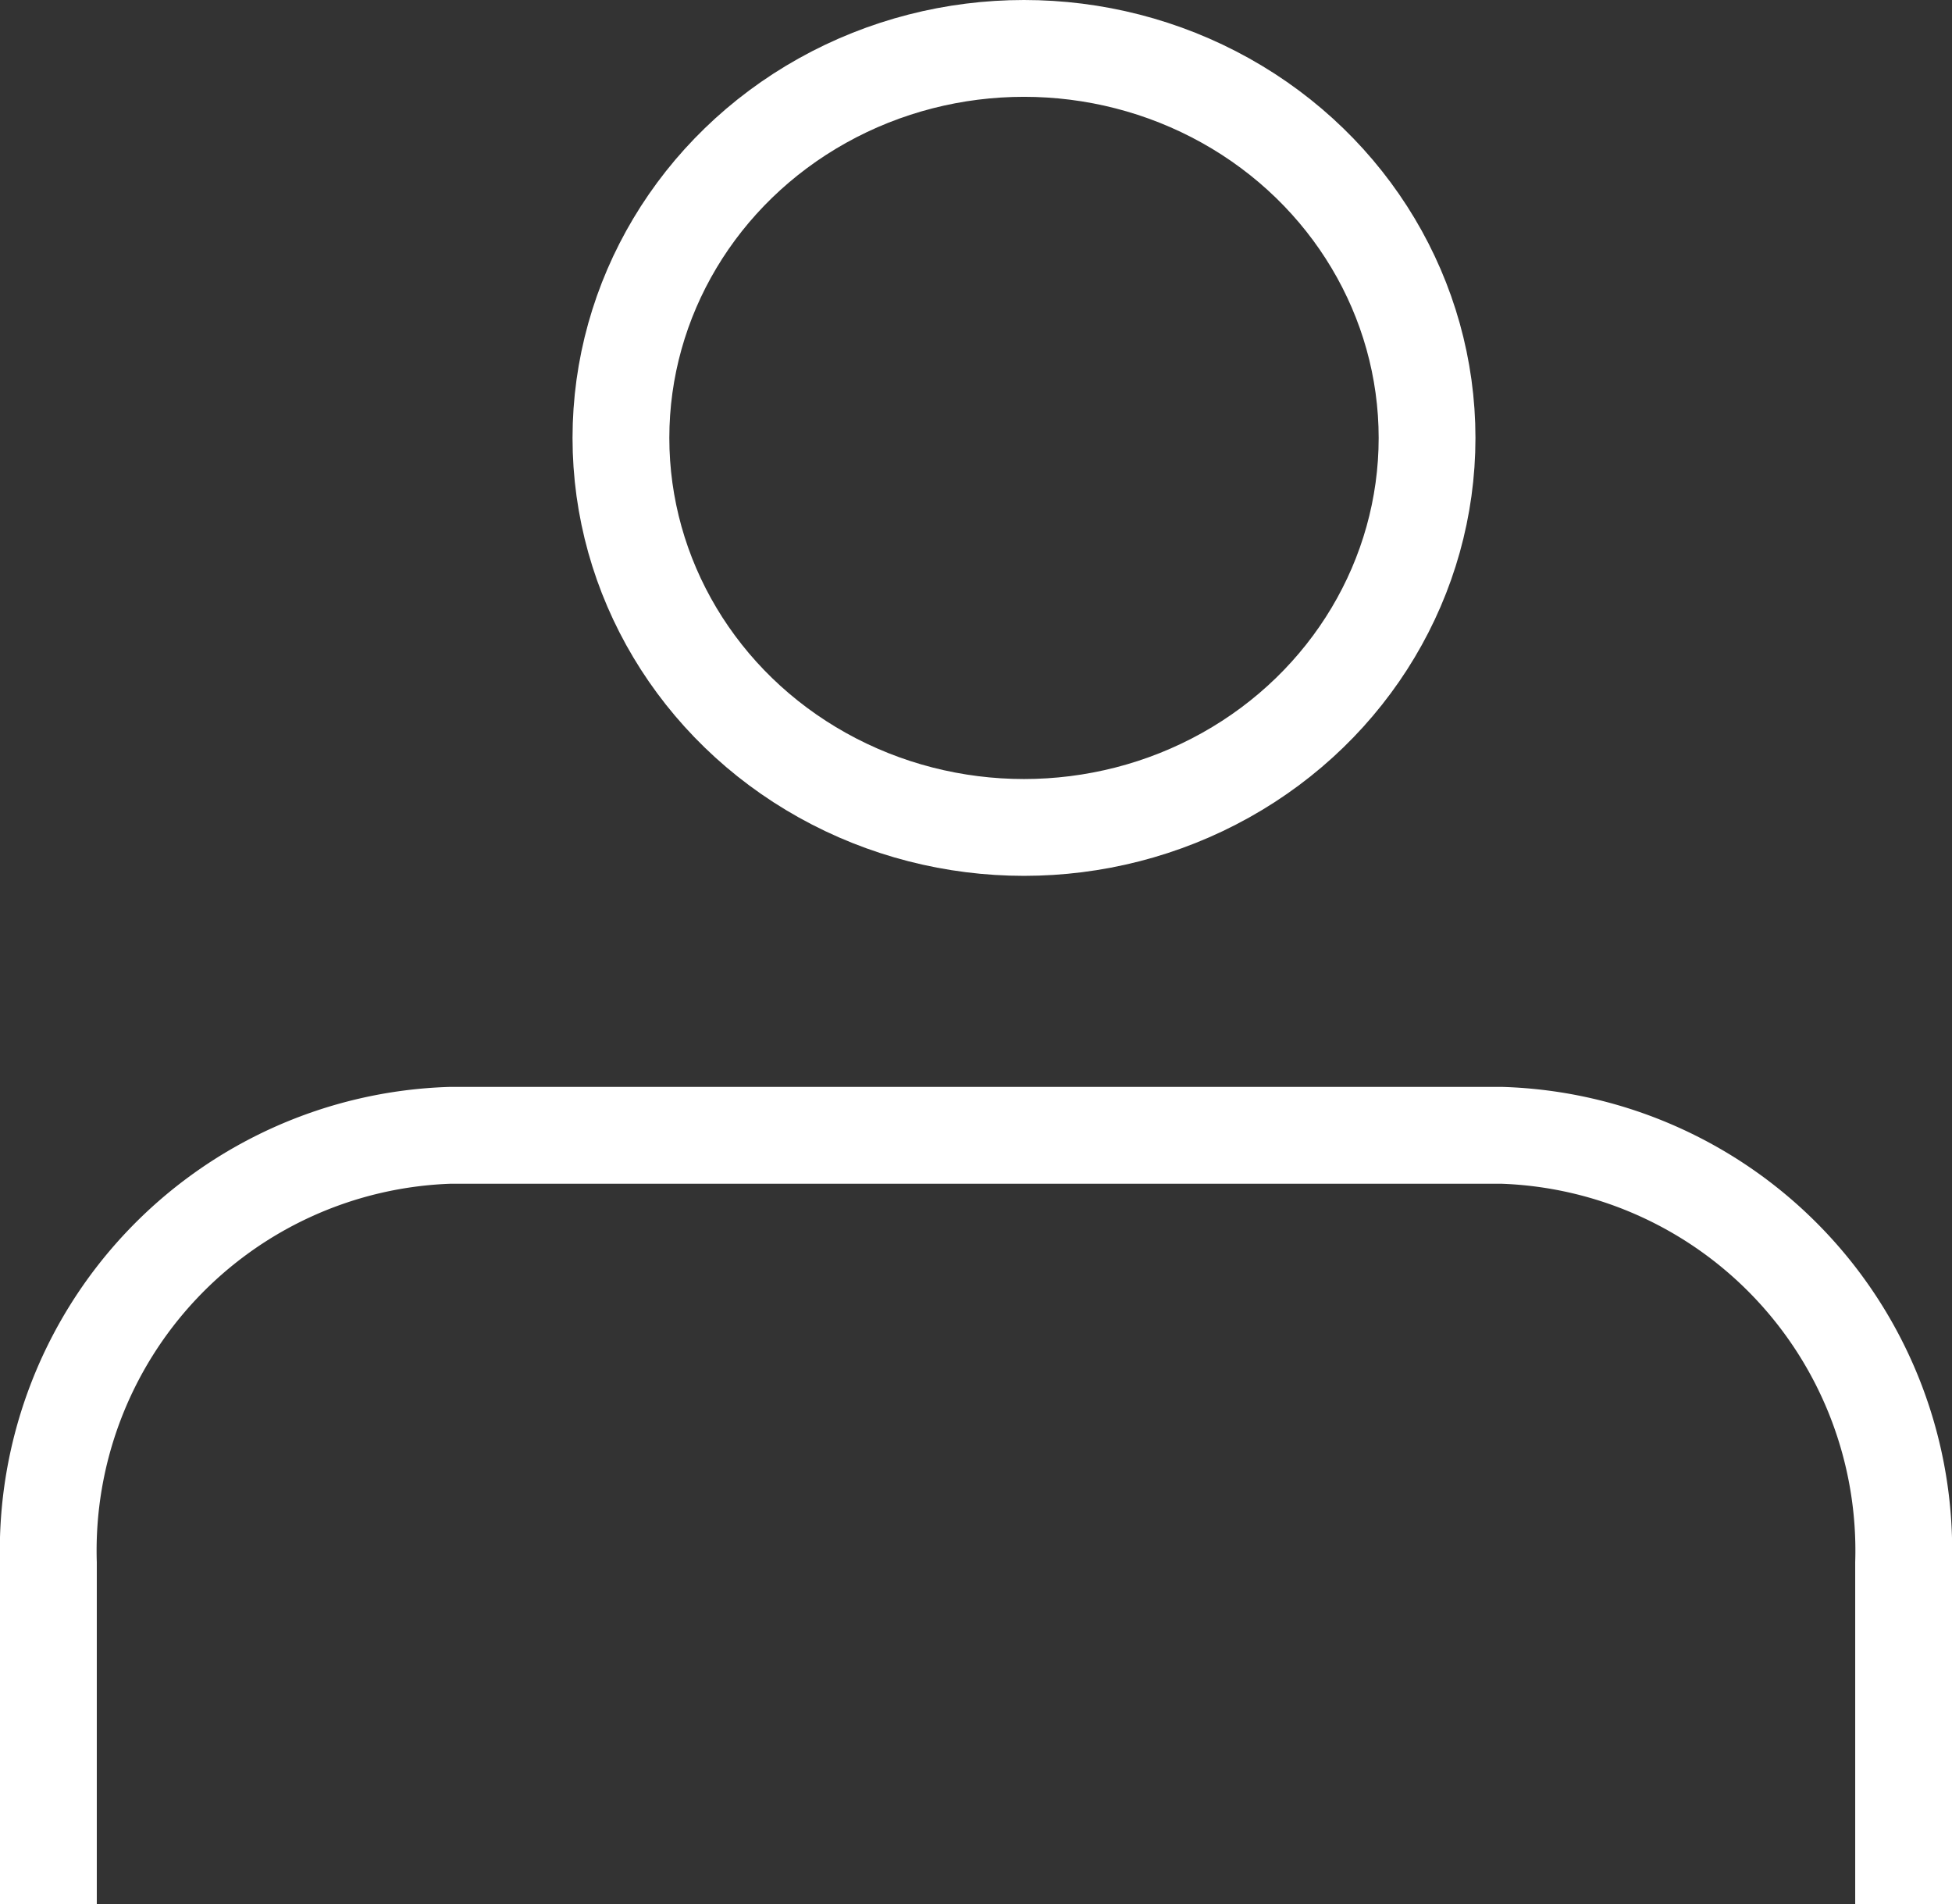<svg xmlns="http://www.w3.org/2000/svg" width="24.2" height="23.6" viewBox="0 0 24.2 23.6">
  <rect x="0" y="0" width="24.2" height="23.6" fill="#333333" stroke="none"/>
  <g id="Group_3150" data-name="Group 3150" transform="translate(-269.9 -595.244)">
    <ellipse id="Ellipse_26" data-name="Ellipse 26" cx="4.997" cy="4.828" rx="4.997" ry="4.828" transform="translate(277.598 595.844)" fill="none" stroke="#fff" stroke-miterlimit="10" stroke-width="1.2"/>
    <path id="Path_2269" data-name="Path 2269" d="M1890.6,1516.489v-4.228a5.15,5.15,0,0,0-4.986-5.3h-13.028a5.15,5.15,0,0,0-4.986,5.3v4.228" transform="translate(-1597.1 -897.645)" fill="none" stroke="#fff" stroke-miterlimit="10" stroke-width="1.2"/>
  </g>
</svg>
